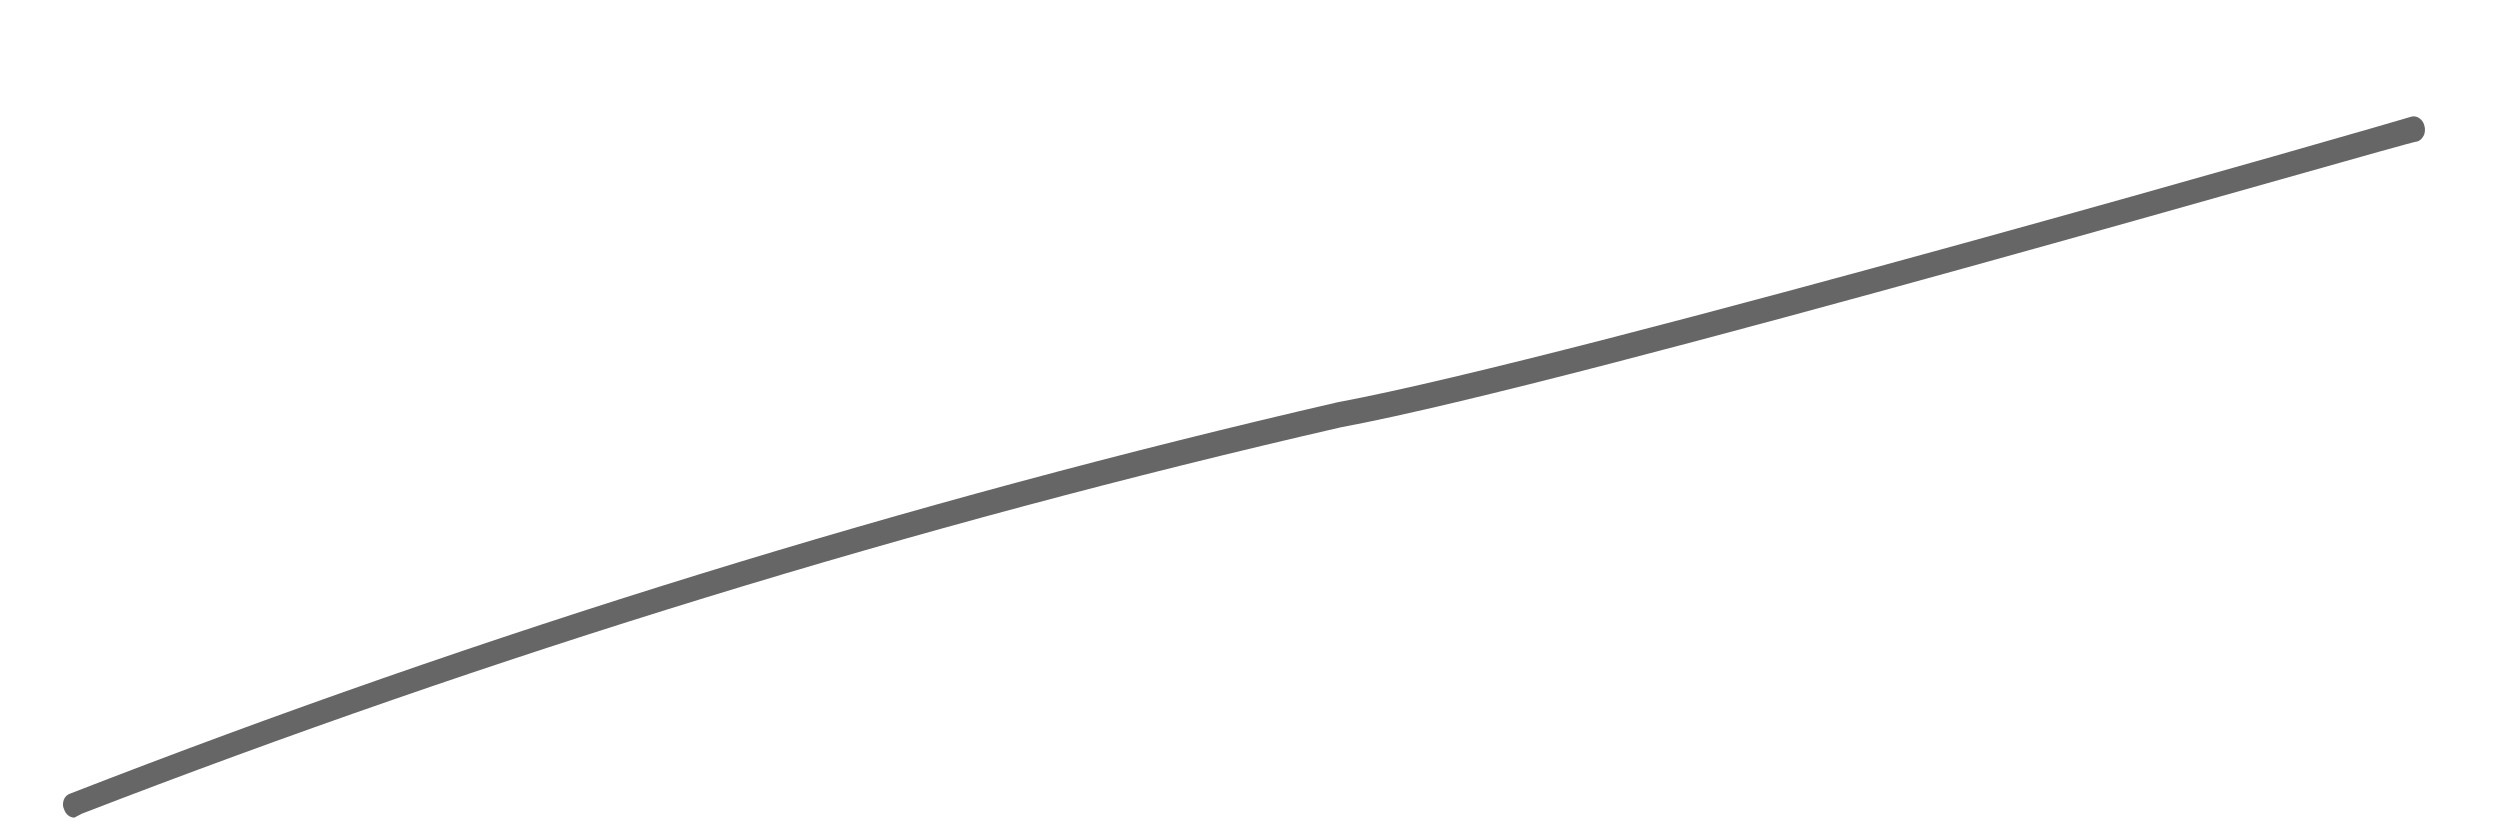 <svg width="18" height="6" viewBox="0 0 18 6" fill="none" xmlns="http://www.w3.org/2000/svg">
<path opacity="0.6" d="M0.535 5.887C0.52 5.887 0.504 5.881 0.491 5.871C0.478 5.861 0.468 5.846 0.462 5.829C0.457 5.819 0.454 5.807 0.453 5.795C0.453 5.783 0.455 5.771 0.459 5.759C0.463 5.748 0.469 5.739 0.477 5.731C0.485 5.723 0.495 5.717 0.505 5.714C3.493 4.551 6.542 3.609 9.632 2.896C11.372 2.572 17.303 0.861 17.365 0.839C17.385 0.835 17.406 0.84 17.423 0.854C17.441 0.867 17.453 0.888 17.457 0.911C17.46 0.923 17.461 0.934 17.459 0.946C17.458 0.958 17.455 0.969 17.449 0.979C17.444 0.989 17.437 0.998 17.429 1.005C17.421 1.012 17.412 1.017 17.402 1.019C17.34 1.019 11.403 2.752 9.657 3.076C6.588 3.781 3.56 4.71 0.591 5.858L0.535 5.887Z" fill="black"/>
</svg>
